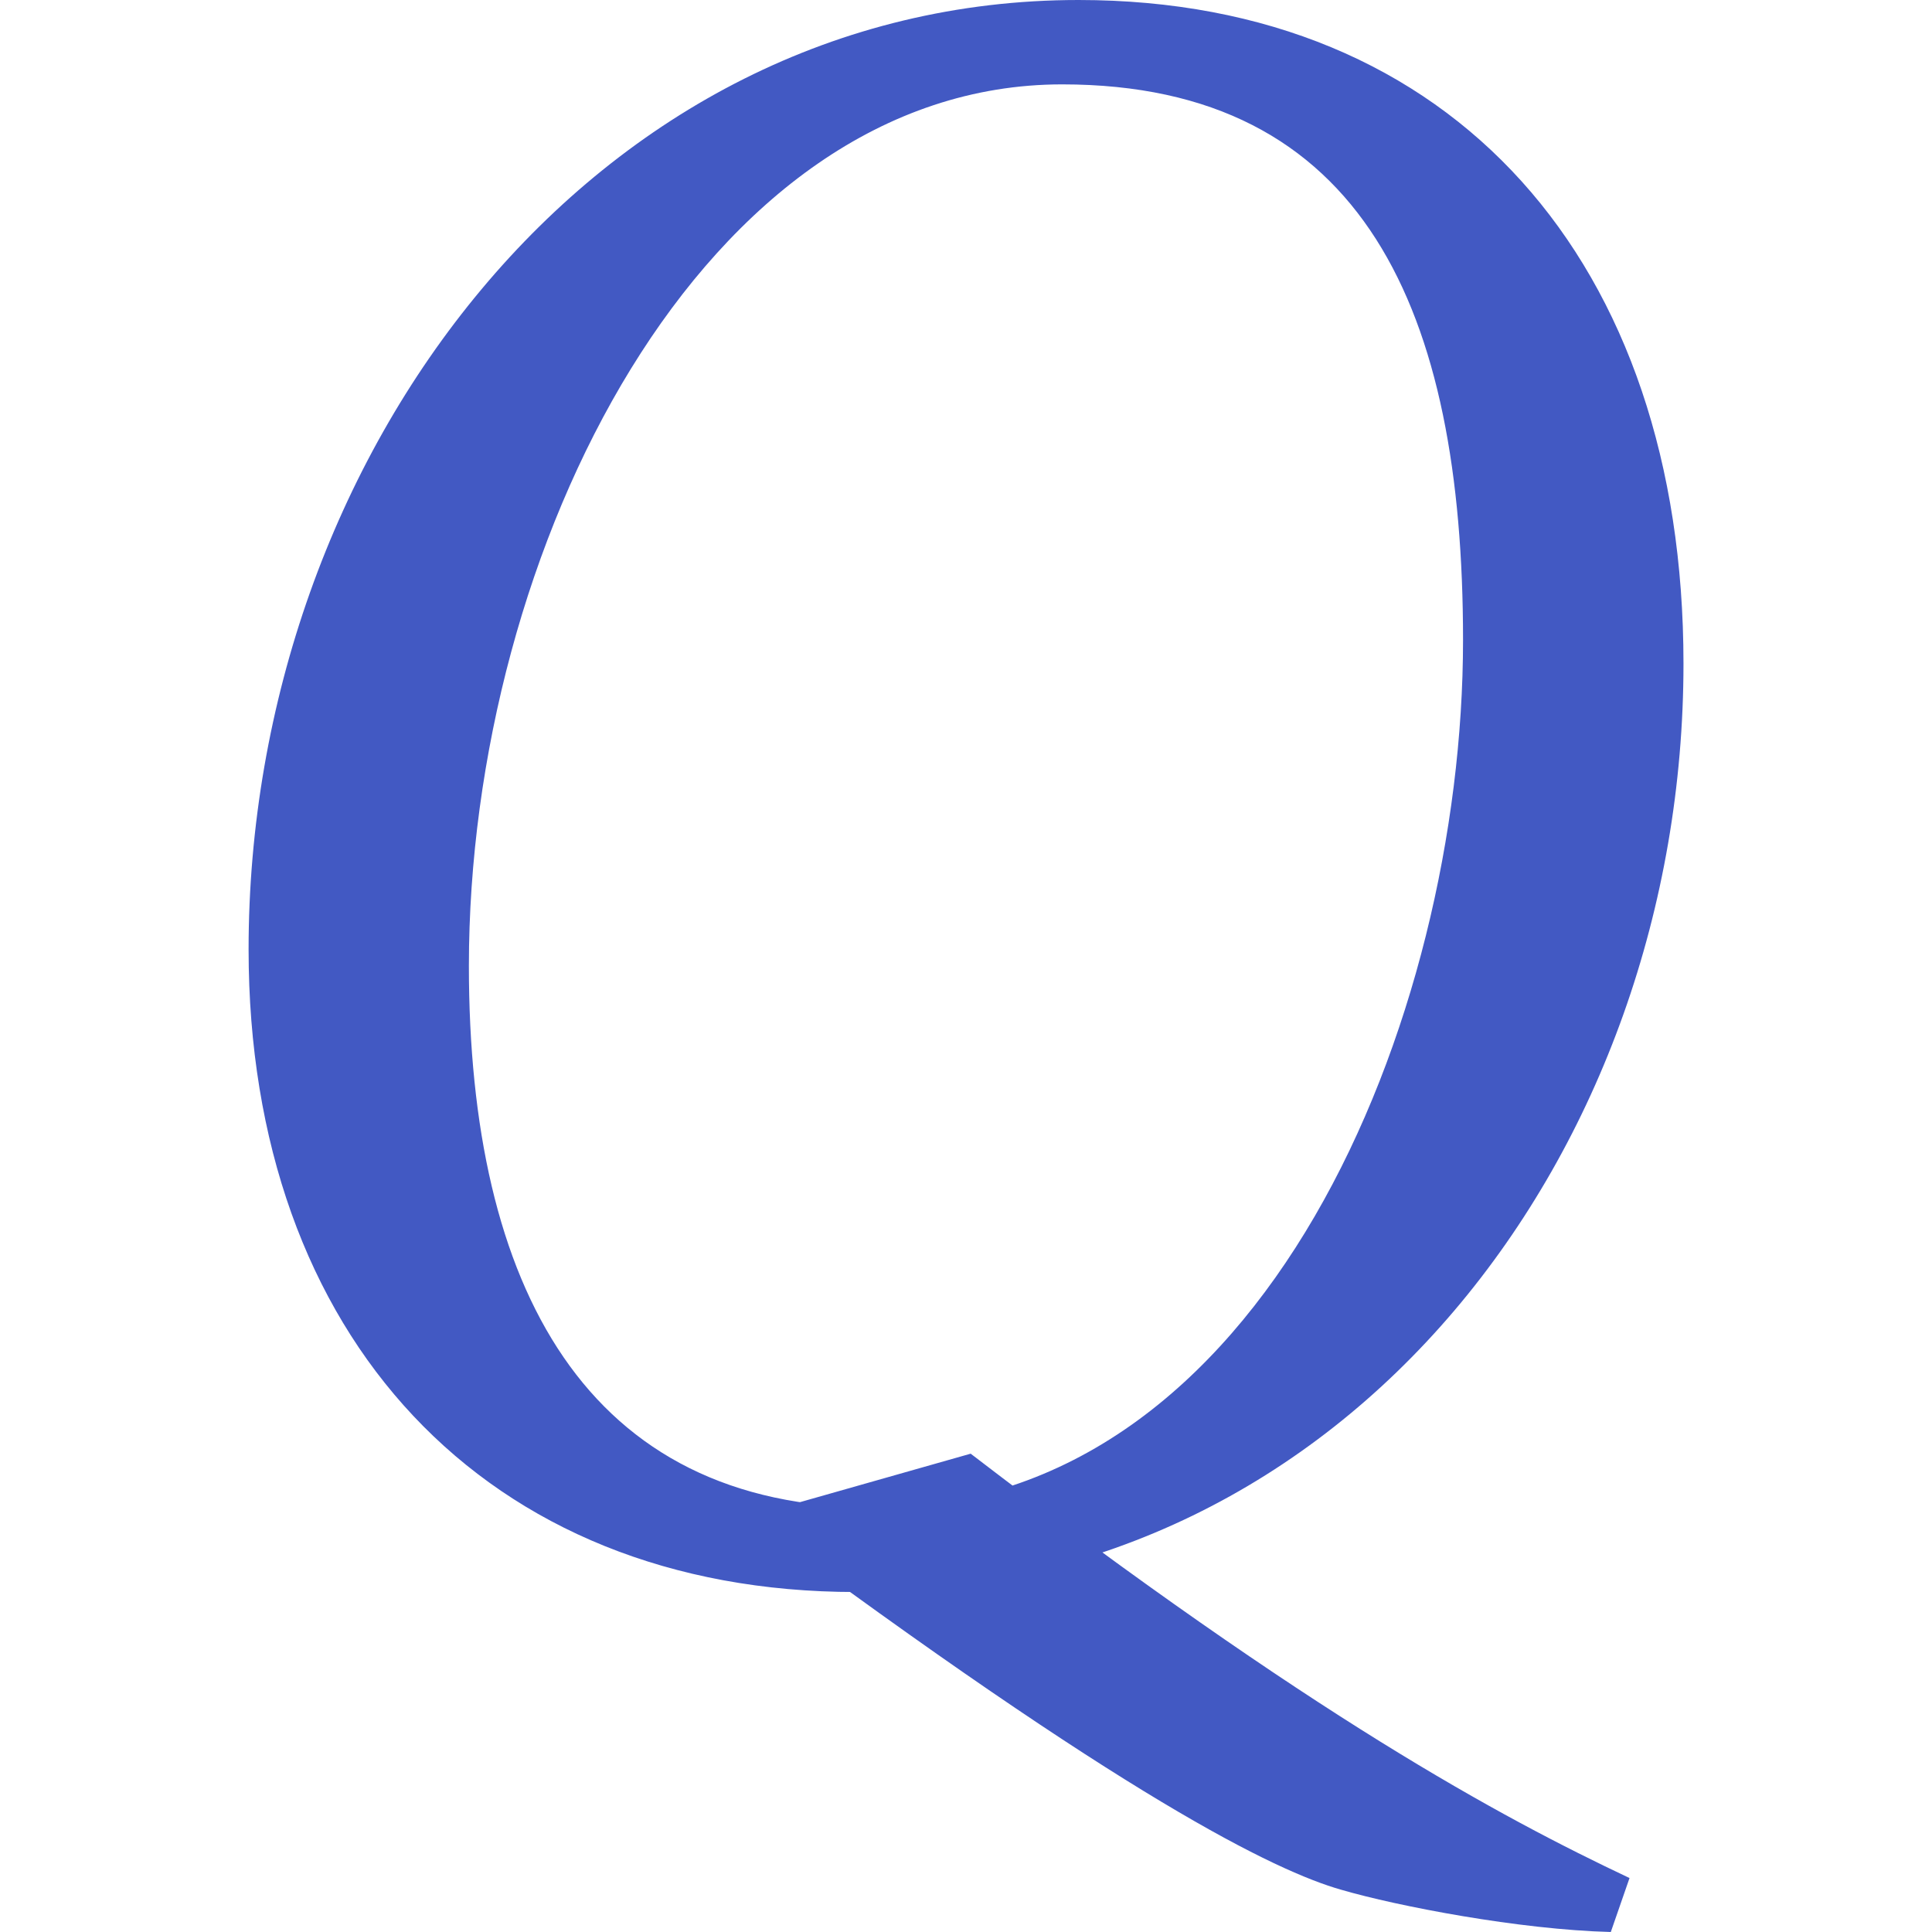 <?xml version="1.0" encoding="utf-8"?>
<!-- Generator: Adobe Illustrator 26.0.1, SVG Export Plug-In . SVG Version: 6.00 Build 0)  -->
<svg version="1.1" id="Layer_1" xmlns="http://www.w3.org/2000/svg" xmlns:xlink="http://www.w3.org/1999/xlink" x="0px" y="0px"
	 viewBox="0 0 256 256" style="enable-background:new 0 0 256 256;" xml:space="preserve">
<style type="text/css">
	.st0{fill:#4259C3;}
</style>
<g>
	<path class="st0" d="M223.07,87.92c0,64.62-44.43,123.03-109.67,123.03c-49.08,0-80.46-33.86-80.46-85.13
		C32.93,60.27,78.6,0,142.91,0C192.62,0,223.07,34.79,223.07,87.92z M62.13,128c0,42.56,15.54,71.76,53.75,71.76
		c51.57,0,77.98-64.62,77.98-114.95c0-43.5-13.05-73.63-53.12-73.63C93.2,11.18,62.13,72.7,62.13,128z M128.62,192.62
		c45.36,34.8,70.21,48.16,87.3,56.23l-2.48,7.15c-12.12-0.31-28.27-3.42-35.73-5.6c-8.7-2.48-28.58-12.11-78.6-49.4L128.62,192.62z"
		/>
</g>
</svg>

